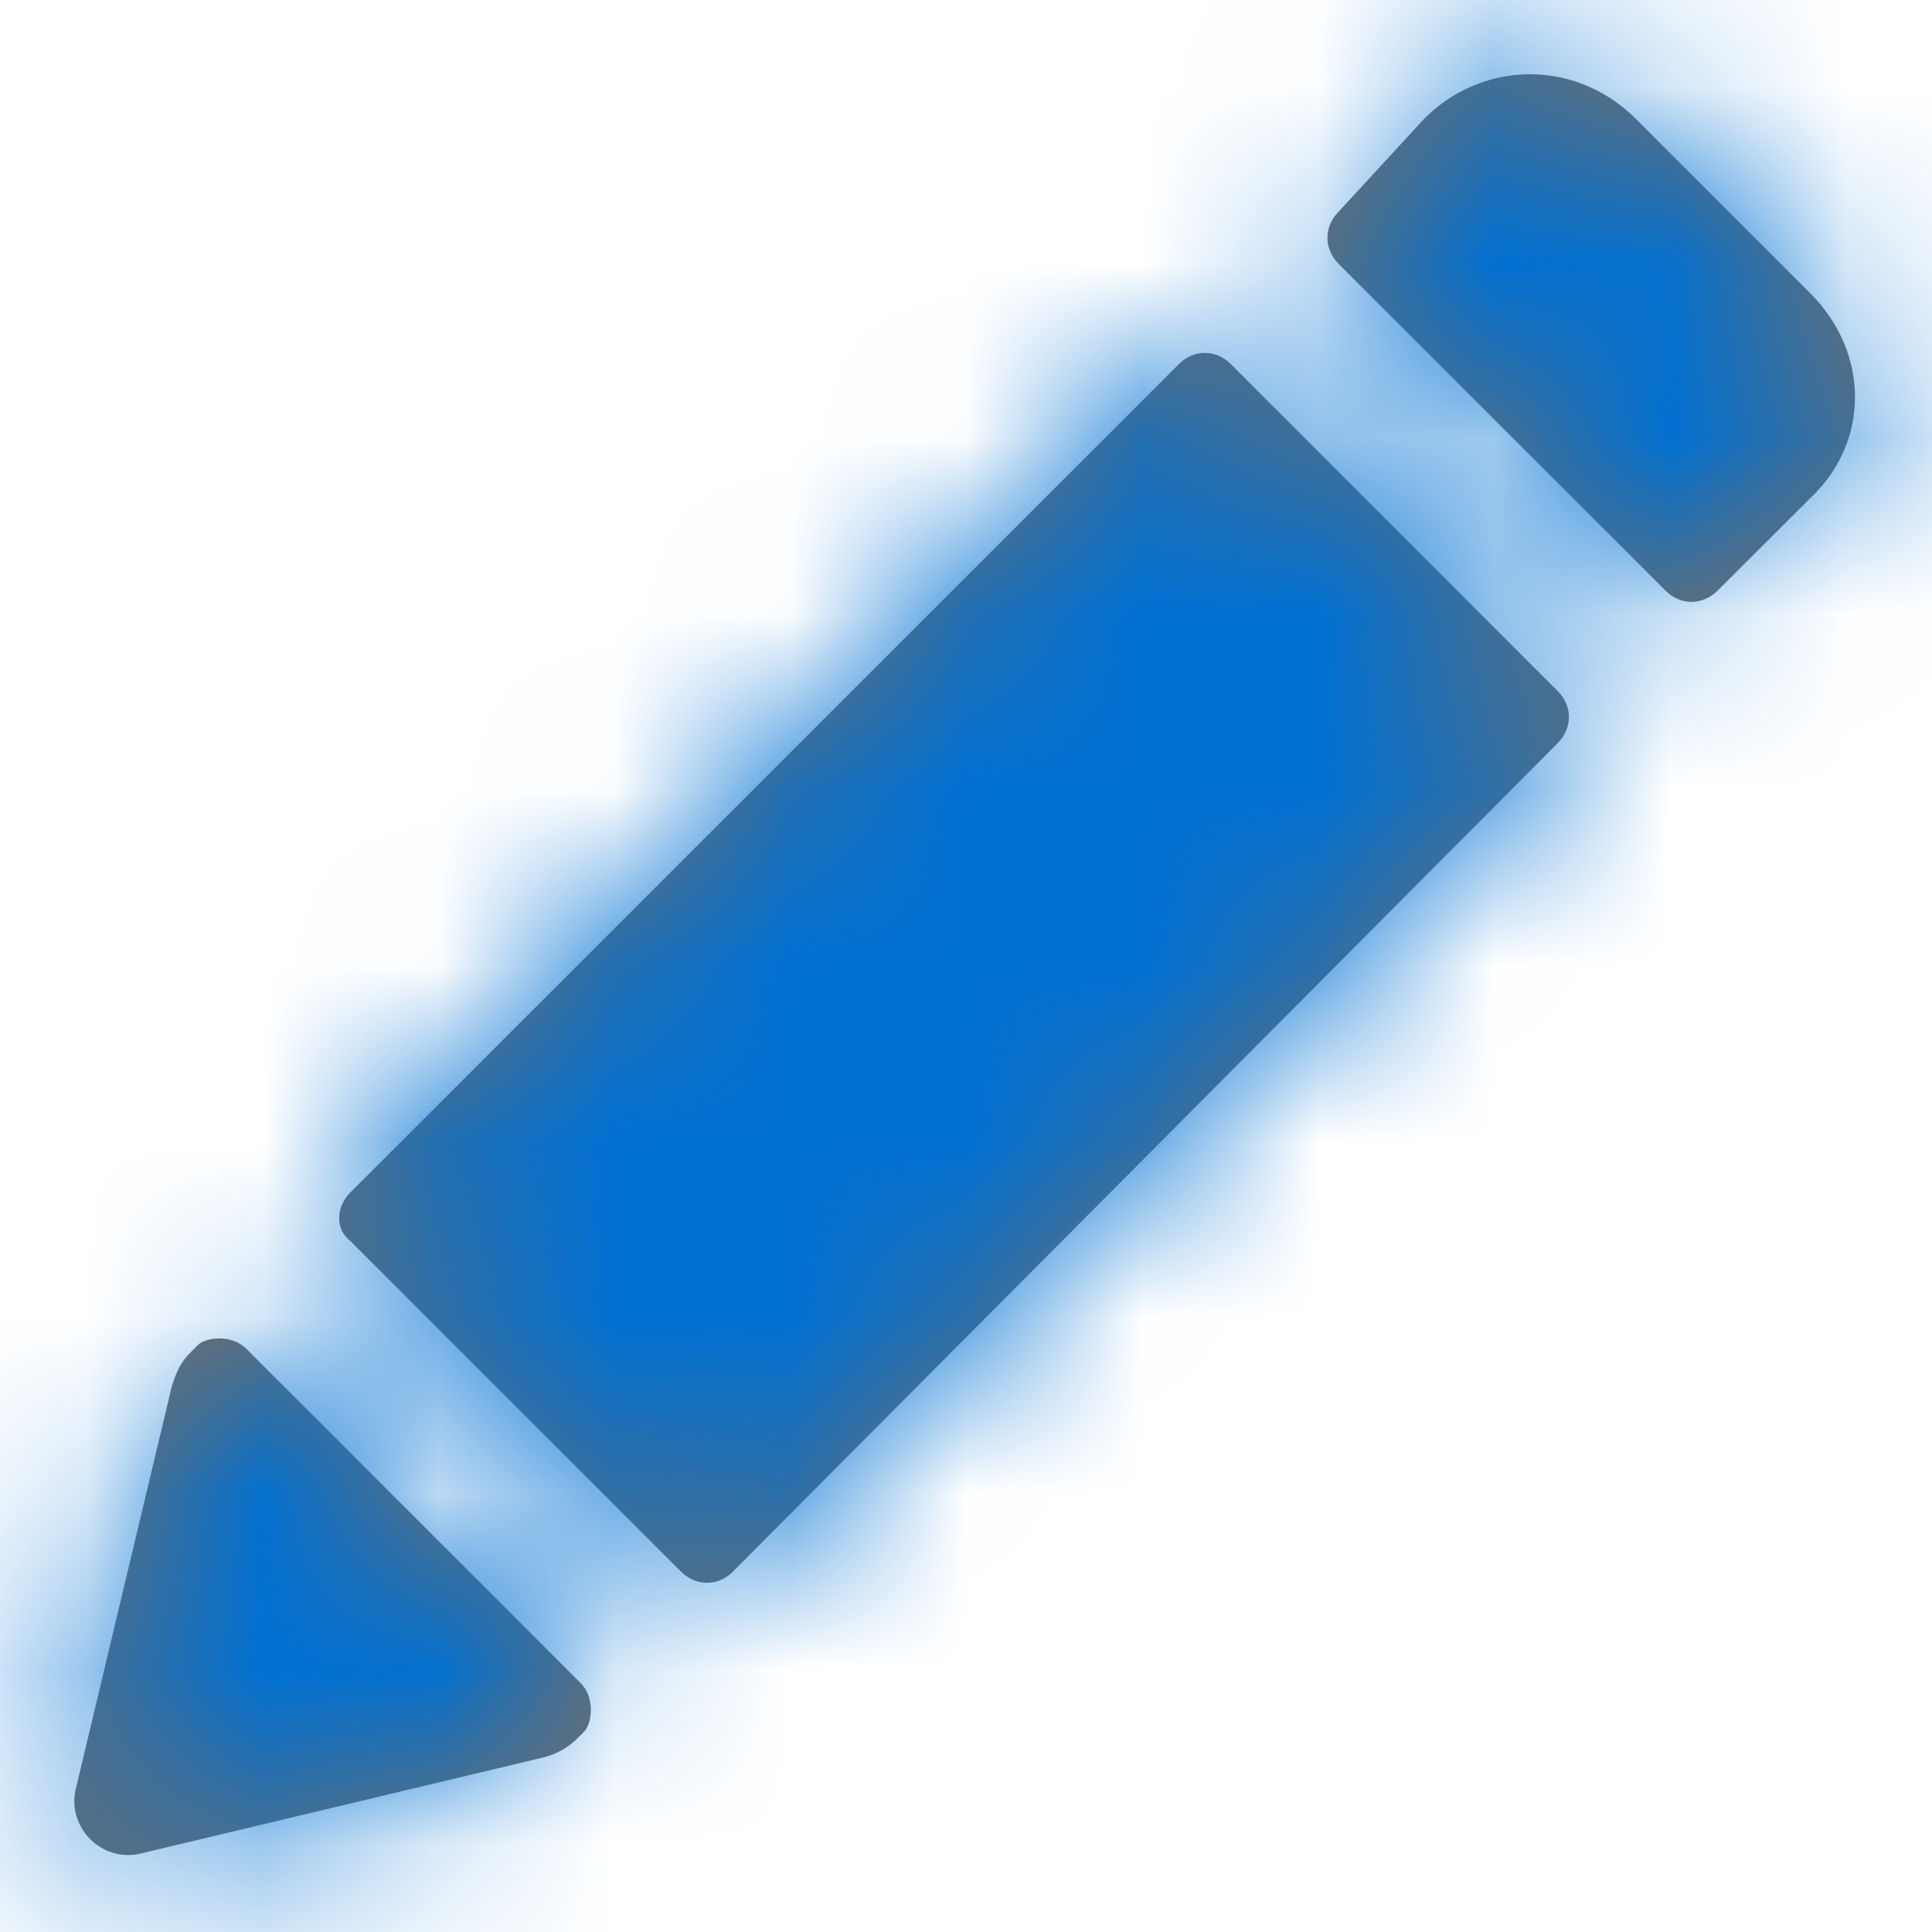 <?xml version="1.0" encoding="UTF-8"?>
<svg width="11px" height="11px" viewBox="0 0 11 11" version="1.1" xmlns="http://www.w3.org/2000/svg" xmlns:xlink="http://www.w3.org/1999/xlink">
    <!-- Generator: Sketch 63.1 (92452) - https://sketch.com -->
    <title>Icons / z-nested / icon glyphs / utility /edit@3x</title>
    <desc>Created with Sketch.</desc>
    <defs>
        <path d="M1.994,7.065 L3.877,8.948 C3.962,9.033 4.089,9.033 4.173,8.948 L8.869,4.231 C8.954,4.146 8.954,4.019 8.869,3.935 L7.008,2.073 C6.923,1.988 6.796,1.988 6.712,2.073 L1.994,6.79 C1.91,6.875 1.91,7.002 1.994,7.065 L1.994,7.065 Z M7.621,1.206 C7.537,1.29 7.537,1.417 7.621,1.502 L9.483,3.363 C9.567,3.448 9.694,3.448 9.779,3.363 L10.308,2.835 C10.646,2.517 10.646,2.01 10.308,1.671 L9.314,0.677 C8.975,0.338 8.446,0.338 8.108,0.677 L7.621,1.206 L7.621,1.206 Z M0.429,10.196 C0.387,10.408 0.577,10.598 0.789,10.556 L3.094,10.006 C3.179,9.985 3.242,9.942 3.285,9.9 L3.327,9.858 C3.369,9.815 3.391,9.667 3.306,9.583 L1.402,7.679 C1.317,7.594 1.169,7.615 1.127,7.658 L1.085,7.7 C1.021,7.763 1,7.827 0.979,7.89 L0.429,10.196 L0.429,10.196 Z" id="path-1"></path>
    </defs>
    <g id="Deployment-Step" stroke="none" stroke-width="1" fill="none" fill-rule="evenodd">
        <g id="1.0-Deployment-Step---Filter-hover" transform="translate(-234, -913)">
            <g id="Icons-/-z-nested-/-icon-glyphs-/-utility-/edit" transform="translate(234, 913)">
                <mask id="mask-2" fill="white">
                    <use xlink:href="#path-1"></use>
                </mask>
                <use id="🎨-Color" fill="#706E6B" fill-rule="evenodd" xlink:href="#path-1"></use>
                <g id="Icons-/-z-nested-/Icon-color/Science-Blue" mask="url(#mask-2)" fill="#0070D2" fill-rule="evenodd">
                    <g transform="translate(-0.423, -0.423)" id="color">
                        <rect x="0" y="0" width="11.846" height="11.846"></rect>
                    </g>
                </g>
            </g>
        </g>
    </g>
</svg>